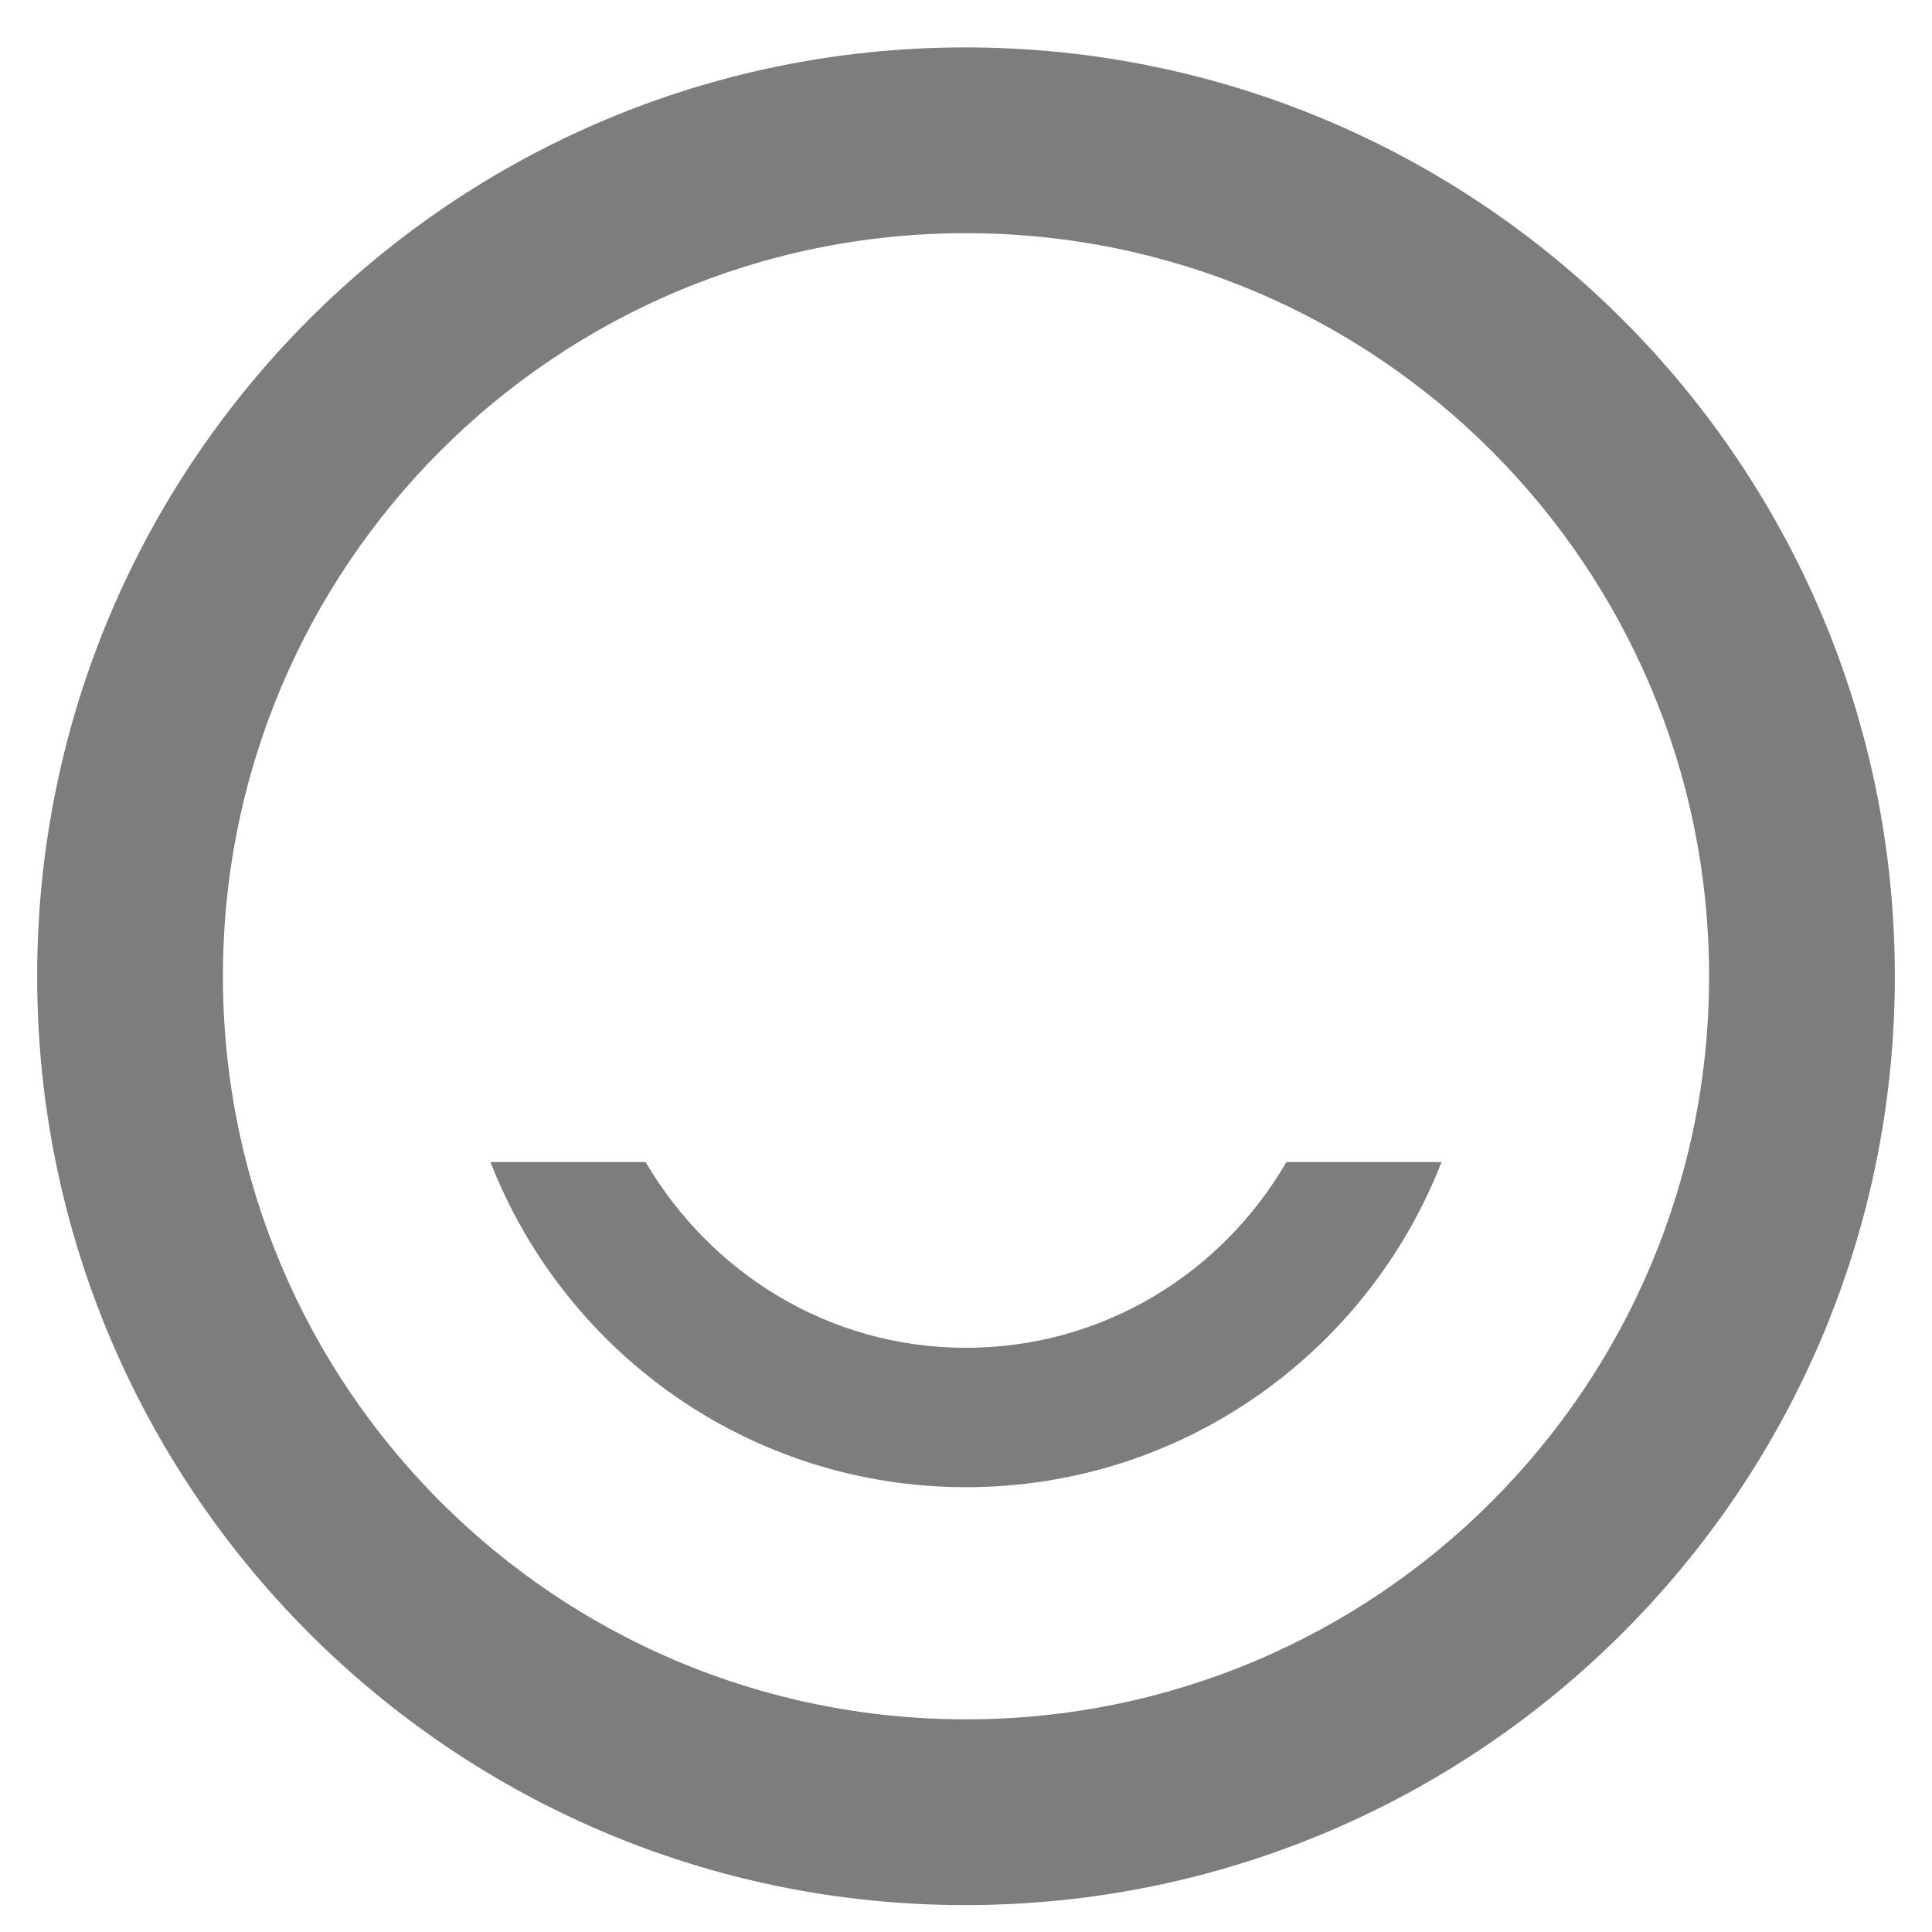 <svg width="13" height="13" viewBox="0 0 13 13" fill="none" xmlns="http://www.w3.org/2000/svg">
<path d="M6.5 9.069C5.575 9.069 4.781 8.563 4.344 7.819H3.3C3.8 9.101 5.044 10.007 6.5 10.007C7.956 10.007 9.2 9.101 9.7 7.819H8.656C8.225 8.563 7.425 9.069 6.5 9.069ZM6.494 0.319C3.044 0.319 0.25 3.119 0.25 6.569C0.25 10.019 3.044 12.819 6.494 12.819C9.95 12.819 12.75 10.019 12.75 6.569C12.75 3.119 9.95 0.319 6.494 0.319ZM6.5 11.569C3.737 11.569 1.5 9.332 1.5 6.569C1.5 3.807 3.737 1.569 6.5 1.569C9.262 1.569 11.5 3.807 11.5 6.569C11.5 9.332 9.262 11.569 6.5 11.569Z" fill="#7D7D7D"/>
</svg>
